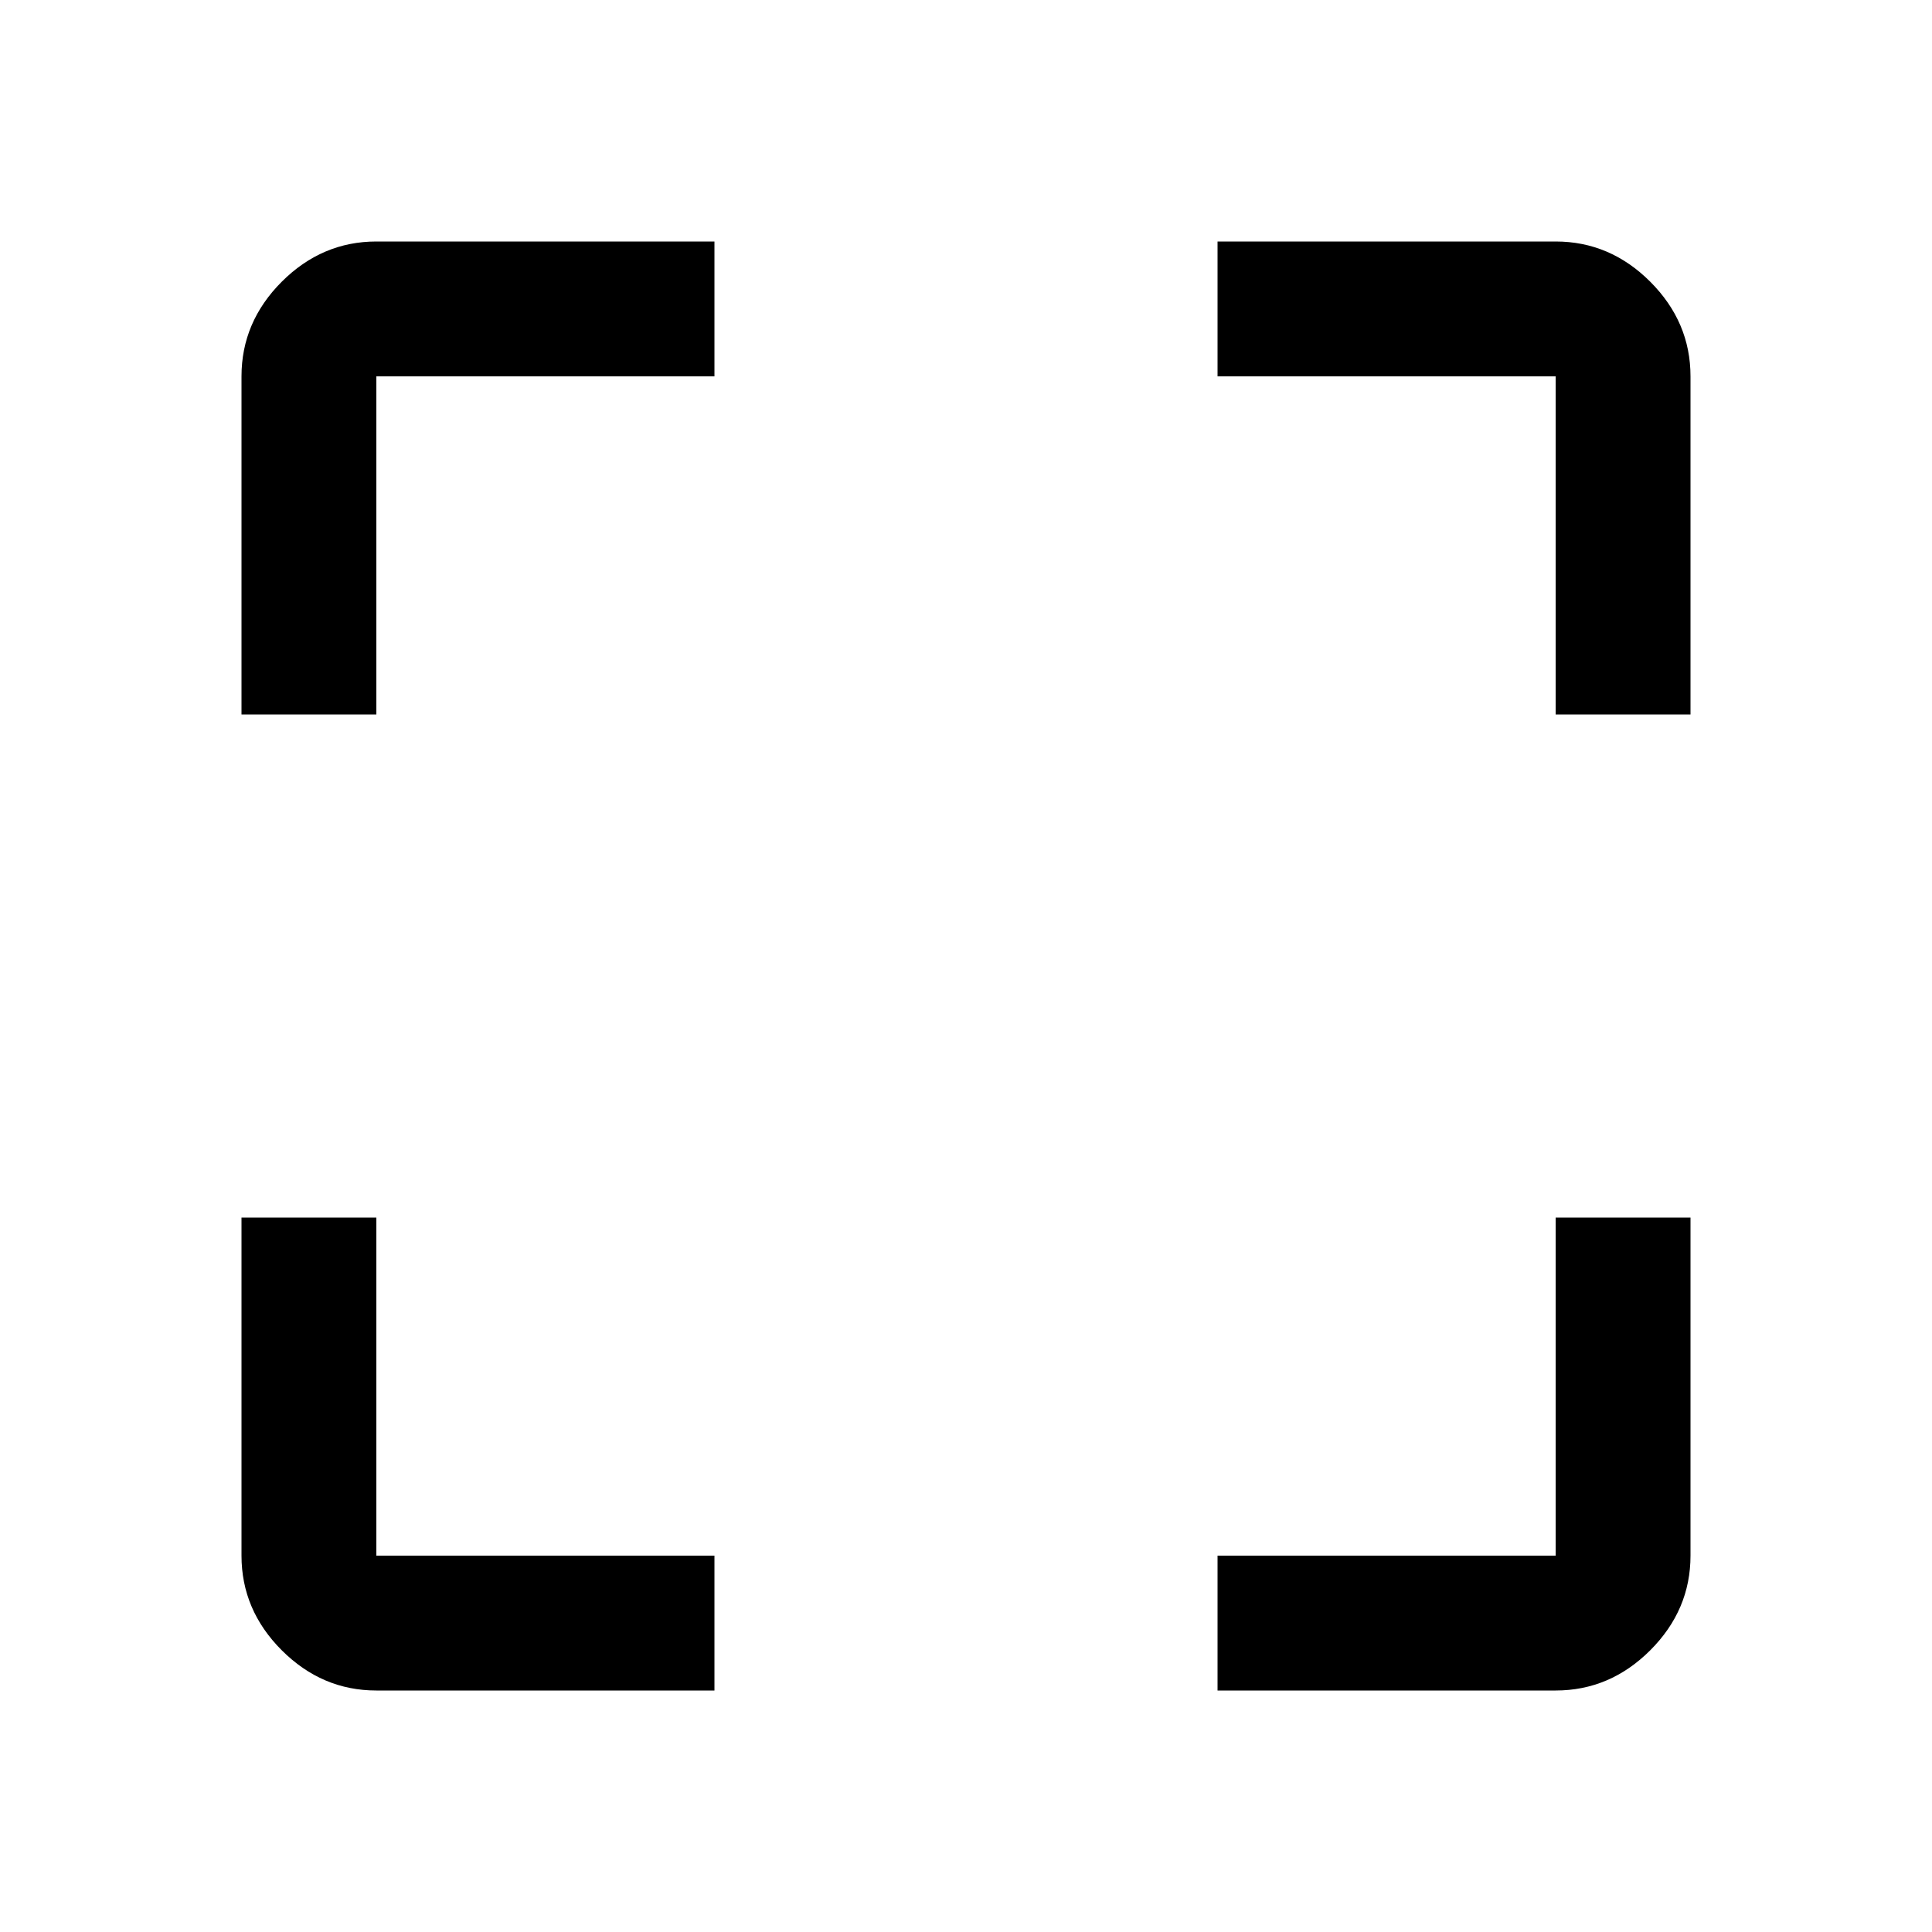 <svg xmlns="http://www.w3.org/2000/svg" height="40" width="40"><path d="M5 14.792v-7q0-1.125.833-1.959Q6.667 5 7.792 5h7v2.792h-7v7ZM14.792 35h-7q-1.125 0-1.959-.833Q5 33.333 5 32.208v-7h2.792v7h7Zm10.416 0v-2.792h7v-7H35v7q0 1.125-.833 1.959-.834.833-1.959.833Zm7-20.208v-7h-7V5h7q1.125 0 1.959.833.833.834.833 1.959v7Z"/></svg>